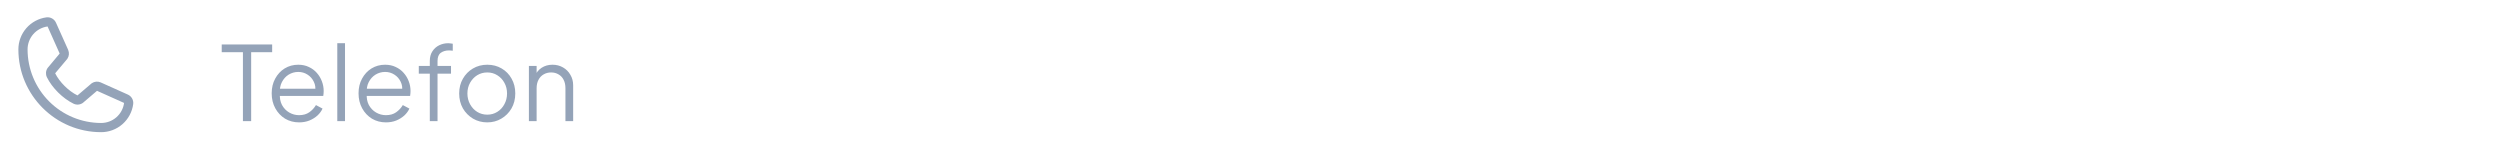<svg width="340" height="21" viewBox="0 0 340 21" fill="none" xmlns="http://www.w3.org/2000/svg">
<g clip-path="url(#clip0_2208_2629)">
<path d="M17.373 12.855L13.692 11.206L13.682 11.201C13.491 11.119 13.283 11.087 13.076 11.106C12.869 11.125 12.67 11.195 12.497 11.31C12.476 11.324 12.457 11.338 12.438 11.354L10.537 12.975C9.332 12.39 8.088 11.156 7.503 9.967L9.127 8.036C9.142 8.017 9.157 7.997 9.171 7.976C9.284 7.804 9.352 7.606 9.37 7.401C9.388 7.196 9.355 6.989 9.274 6.8V6.79L7.62 3.103C7.513 2.856 7.329 2.65 7.095 2.516C6.861 2.382 6.59 2.327 6.322 2.36C5.263 2.499 4.292 3.019 3.588 3.822C2.885 4.626 2.498 5.658 2.5 6.725C2.5 12.928 7.547 17.975 13.75 17.975C14.818 17.977 15.85 17.59 16.653 16.887C17.456 16.184 17.976 15.212 18.116 14.153C18.148 13.886 18.094 13.615 17.96 13.381C17.826 13.147 17.62 12.962 17.373 12.855ZM13.75 16.725C11.099 16.722 8.557 15.668 6.682 13.793C4.807 11.918 3.753 9.377 3.75 6.725C3.747 5.962 4.022 5.225 4.523 4.649C5.025 4.074 5.718 3.701 6.474 3.6C6.474 3.603 6.474 3.607 6.474 3.61L8.115 7.282L6.5 9.214C6.484 9.233 6.469 9.253 6.455 9.275C6.338 9.455 6.269 9.663 6.255 9.878C6.242 10.092 6.284 10.307 6.377 10.501C7.085 11.949 8.544 13.396 10.007 14.104C10.202 14.196 10.418 14.237 10.634 14.221C10.85 14.206 11.058 14.134 11.238 14.014C11.258 14.001 11.277 13.986 11.295 13.971L13.194 12.35L16.866 13.995H16.875C16.775 14.752 16.403 15.447 15.828 15.95C15.252 16.452 14.514 16.728 13.75 16.725Z" fill="#94A3B8"/>
</g>
<path d="M33.038 16.475V7.095H30.154V6.045H37.014V7.095H34.158V16.475H33.038ZM40.674 16.643C39.974 16.643 39.339 16.475 38.77 16.139C38.21 15.794 37.766 15.323 37.44 14.725C37.113 14.128 36.95 13.451 36.95 12.695C36.95 11.939 37.108 11.272 37.426 10.693C37.743 10.105 38.172 9.643 38.714 9.307C39.264 8.971 39.88 8.803 40.562 8.803C41.103 8.803 41.584 8.906 42.004 9.111C42.433 9.307 42.797 9.578 43.096 9.923C43.394 10.259 43.623 10.642 43.782 11.071C43.94 11.491 44.02 11.925 44.02 12.373C44.02 12.467 44.015 12.574 44.006 12.695C43.996 12.807 43.982 12.924 43.964 13.045H37.622V12.065H43.362L42.858 12.485C42.942 11.972 42.881 11.515 42.676 11.113C42.48 10.703 42.195 10.381 41.822 10.147C41.448 9.905 41.028 9.783 40.562 9.783C40.095 9.783 39.661 9.905 39.26 10.147C38.868 10.39 38.56 10.731 38.336 11.169C38.112 11.599 38.023 12.112 38.07 12.709C38.023 13.307 38.116 13.829 38.35 14.277C38.592 14.716 38.919 15.057 39.33 15.299C39.75 15.542 40.198 15.663 40.674 15.663C41.224 15.663 41.686 15.533 42.06 15.271C42.433 15.01 42.736 14.683 42.97 14.291L43.866 14.767C43.716 15.103 43.488 15.416 43.18 15.705C42.872 15.985 42.503 16.214 42.074 16.391C41.654 16.559 41.187 16.643 40.674 16.643ZM45.871 16.475V5.877H46.921V16.475H45.871ZM52.486 16.643C51.786 16.643 51.151 16.475 50.582 16.139C50.022 15.794 49.579 15.323 49.252 14.725C48.925 14.128 48.762 13.451 48.762 12.695C48.762 11.939 48.921 11.272 49.238 10.693C49.556 10.105 49.985 9.643 50.526 9.307C51.077 8.971 51.693 8.803 52.374 8.803C52.916 8.803 53.396 8.906 53.816 9.111C54.245 9.307 54.609 9.578 54.908 9.923C55.207 10.259 55.435 10.642 55.594 11.071C55.753 11.491 55.832 11.925 55.832 12.373C55.832 12.467 55.828 12.574 55.818 12.695C55.809 12.807 55.795 12.924 55.776 13.045H49.434V12.065H55.174L54.67 12.485C54.754 11.972 54.694 11.515 54.488 11.113C54.292 10.703 54.008 10.381 53.634 10.147C53.261 9.905 52.841 9.783 52.374 9.783C51.907 9.783 51.474 9.905 51.072 10.147C50.68 10.39 50.372 10.731 50.148 11.169C49.924 11.599 49.836 12.112 49.882 12.709C49.836 13.307 49.929 13.829 50.162 14.277C50.405 14.716 50.731 15.057 51.142 15.299C51.562 15.542 52.01 15.663 52.486 15.663C53.037 15.663 53.499 15.533 53.872 15.271C54.245 15.01 54.549 14.683 54.782 14.291L55.678 14.767C55.529 15.103 55.3 15.416 54.992 15.705C54.684 15.985 54.316 16.214 53.886 16.391C53.466 16.559 52.999 16.643 52.486 16.643ZM58.453 16.475V10.021H56.956V8.971H58.453V8.299C58.453 7.777 58.57 7.338 58.803 6.983C59.037 6.619 59.345 6.344 59.727 6.157C60.11 5.971 60.521 5.877 60.959 5.877C61.053 5.877 61.16 5.887 61.282 5.905C61.403 5.915 61.501 5.929 61.575 5.947V6.899C61.51 6.881 61.422 6.871 61.309 6.871C61.197 6.862 61.118 6.857 61.072 6.857C60.623 6.857 60.25 6.965 59.952 7.179C59.653 7.394 59.504 7.767 59.504 8.299V8.971H61.337V10.021H59.504V16.475H58.453ZM66.27 16.643C65.56 16.643 64.916 16.475 64.338 16.139C63.759 15.794 63.297 15.327 62.952 14.739C62.616 14.142 62.448 13.465 62.448 12.709C62.448 11.963 62.616 11.295 62.952 10.707C63.288 10.119 63.74 9.657 64.31 9.321C64.888 8.976 65.542 8.803 66.27 8.803C66.998 8.803 67.646 8.971 68.216 9.307C68.794 9.643 69.247 10.105 69.574 10.693C69.91 11.281 70.078 11.953 70.078 12.709C70.078 13.475 69.905 14.156 69.56 14.753C69.214 15.341 68.752 15.803 68.174 16.139C67.604 16.475 66.97 16.643 66.27 16.643ZM66.27 15.593C66.774 15.593 67.226 15.467 67.628 15.215C68.038 14.963 68.36 14.618 68.594 14.179C68.836 13.741 68.958 13.251 68.958 12.709C68.958 12.168 68.836 11.683 68.594 11.253C68.36 10.824 68.038 10.483 67.628 10.231C67.226 9.979 66.774 9.853 66.27 9.853C65.766 9.853 65.308 9.979 64.898 10.231C64.496 10.483 64.174 10.824 63.932 11.253C63.689 11.683 63.568 12.168 63.568 12.709C63.568 13.251 63.689 13.741 63.932 14.179C64.174 14.618 64.496 14.963 64.898 15.215C65.308 15.467 65.766 15.593 66.27 15.593ZM71.93 16.475V8.971H72.98V10.427L72.742 10.371C72.928 9.886 73.232 9.503 73.652 9.223C74.081 8.943 74.576 8.803 75.136 8.803C75.668 8.803 76.144 8.925 76.564 9.167C76.993 9.41 77.329 9.746 77.572 10.175C77.824 10.595 77.95 11.071 77.95 11.603V16.475H76.9V12.009C76.9 11.552 76.816 11.165 76.648 10.847C76.489 10.53 76.26 10.287 75.962 10.119C75.672 9.942 75.336 9.853 74.954 9.853C74.571 9.853 74.23 9.942 73.932 10.119C73.633 10.287 73.4 10.535 73.232 10.861C73.064 11.179 72.98 11.561 72.98 12.009V16.475H71.93Z" fill="#94A3B8"/>
<defs>
<clipPath id="clip0_2208_2629">
<rect width="20" height="20" fill="white" transform="translate(0 0.475)"/>
</clipPath>
</defs>
</svg>
